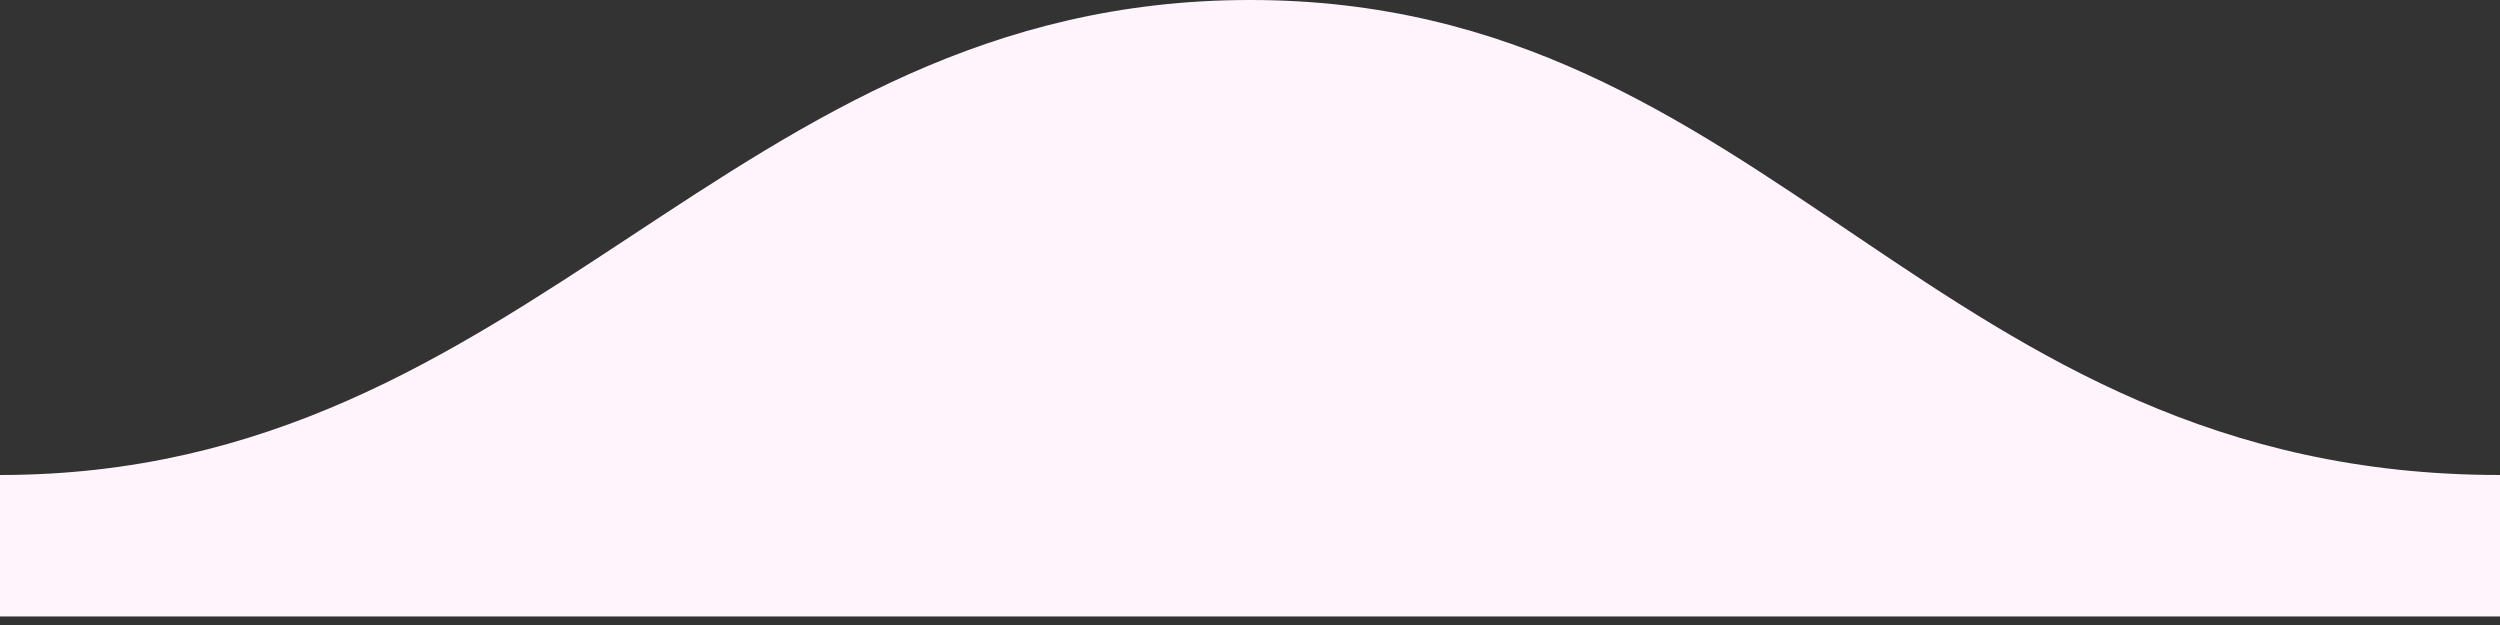 <svg xmlns="http://www.w3.org/2000/svg" xmlns:xlink="http://www.w3.org/1999/xlink" width="200" height="50" viewBox="0 0 200 50" version="1.1">
    <rect x="0" y="0" width="200" height="50" fill="#333333" stroke="none"/>
    <title>波浪线-弧形-白色</title>
    <g id="控件" stroke="none" stroke-width="1" fill="none" fill-rule="evenodd">
        <g id="波浪线-弧形-白色" fill="#FFF4FB" fill-rule="nonzero">
            <path d="M-2.27373675e-13,38 C42.746,38 58.086,0 100,0 C141.914,0 154.549,38 200,38 L200,49.315 C164.784,49.315 67.164,49.315 -2.27373675e-13,49.315 L-2.27373675e-13,38 Z" id="路径备份"/>
        </g>
    </g>
</svg>